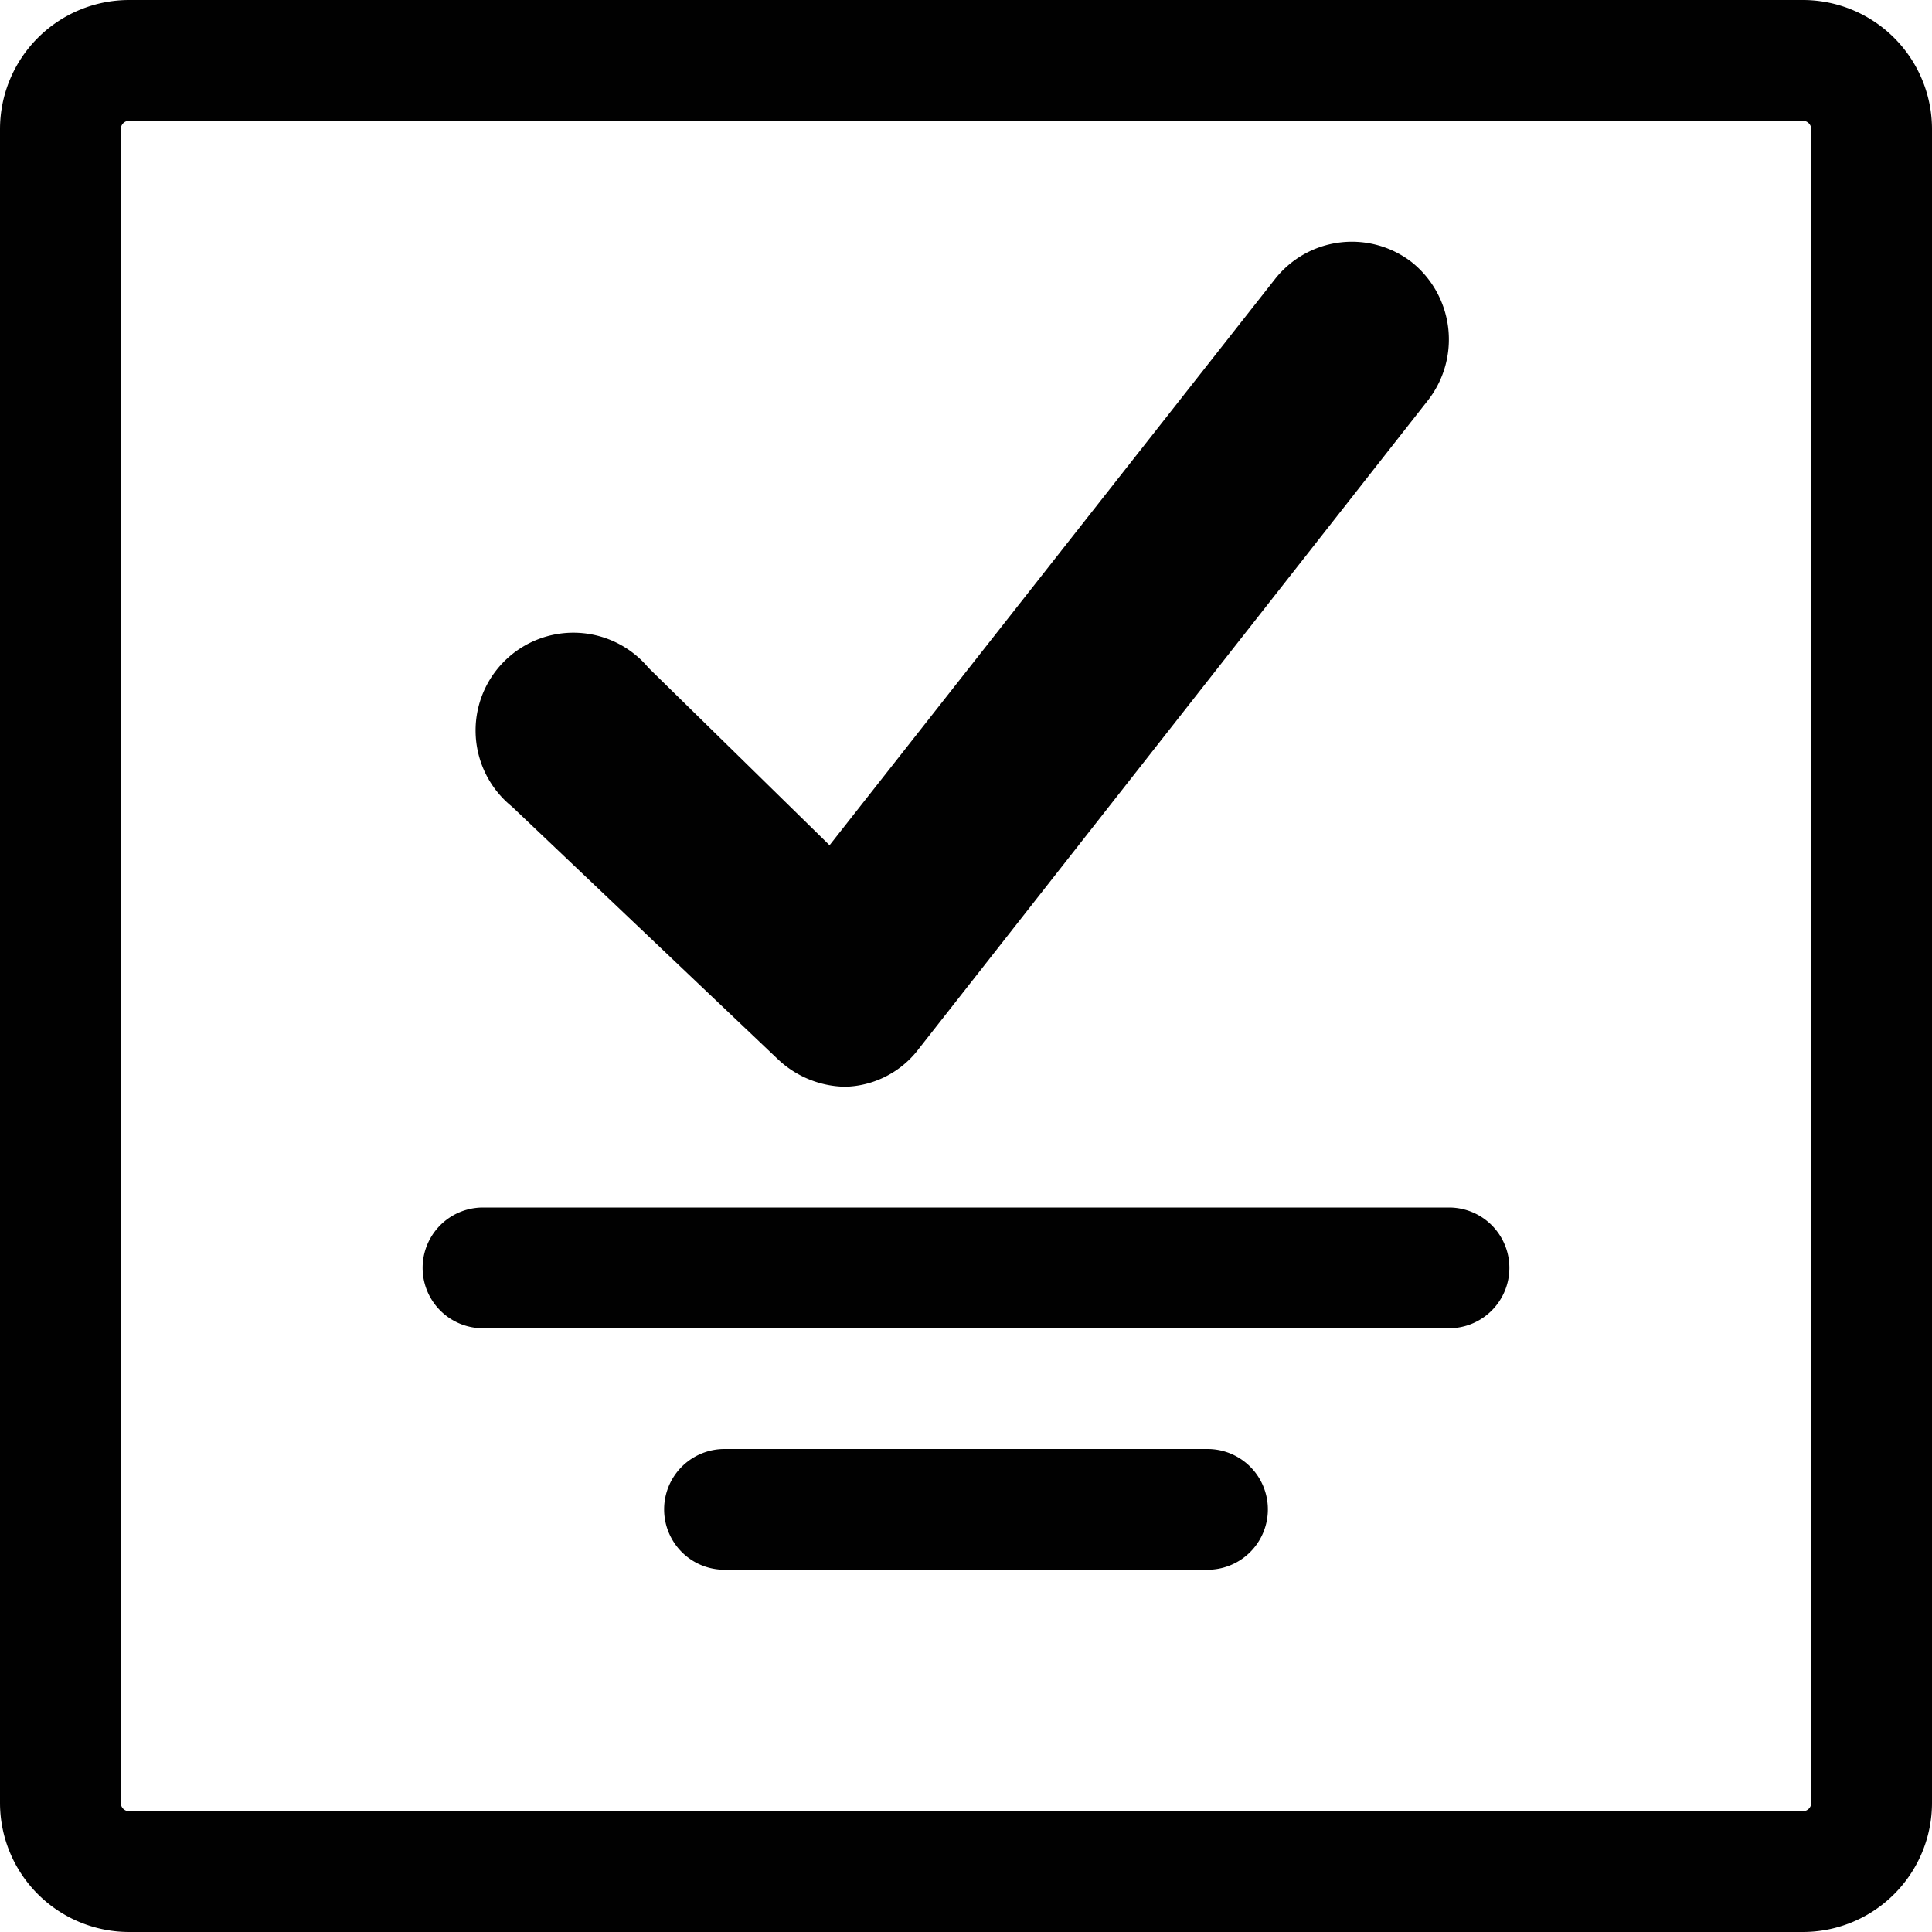 <svg xmlns="http://www.w3.org/2000/svg" viewBox="0 0 16 16"><defs><style>.cls-1{fill:#010101;}</style></defs><g id="Layer_2" data-name="Layer 2"><g id="Layer_1-2" data-name="Layer 1"><g id="lsi-reservations"><path class="cls-1" d="M14.93,1a.07.07,0,0,1,.07.07V14.93a.07.07,0,0,1-.07.07H1.07A.07.07,0,0,1,1,14.93V1.07A.07.07,0,0,1,1.07,1H14.93m0-1H1.07A1.07,1.07,0,0,0,0,1.07V14.93A1.07,1.07,0,0,0,1.07,16H14.93A1.07,1.07,0,0,0,16,14.93V1.07A1.07,1.07,0,0,0,14.93,0Z"/><path class="cls-1" d="M7,9a.83.83,0,0,1-.56-.23L4.24,6.68A.81.81,0,1,1,5.37,5.53L6.87,7l3.69-4.69a.81.81,0,0,1,1.13-.14.82.82,0,0,1,.14,1.14L7.59,8.71A.79.79,0,0,1,7,9Z"/><path class="cls-1" d="M12,11H4a.5.5,0,0,1,0-1h8a.5.5,0,0,1,0,1Z"/><path class="cls-1" d="M10,13H6a.5.5,0,0,1,0-1h4a.5.5,0,0,1,0,1Z"/></g></g></g></svg>